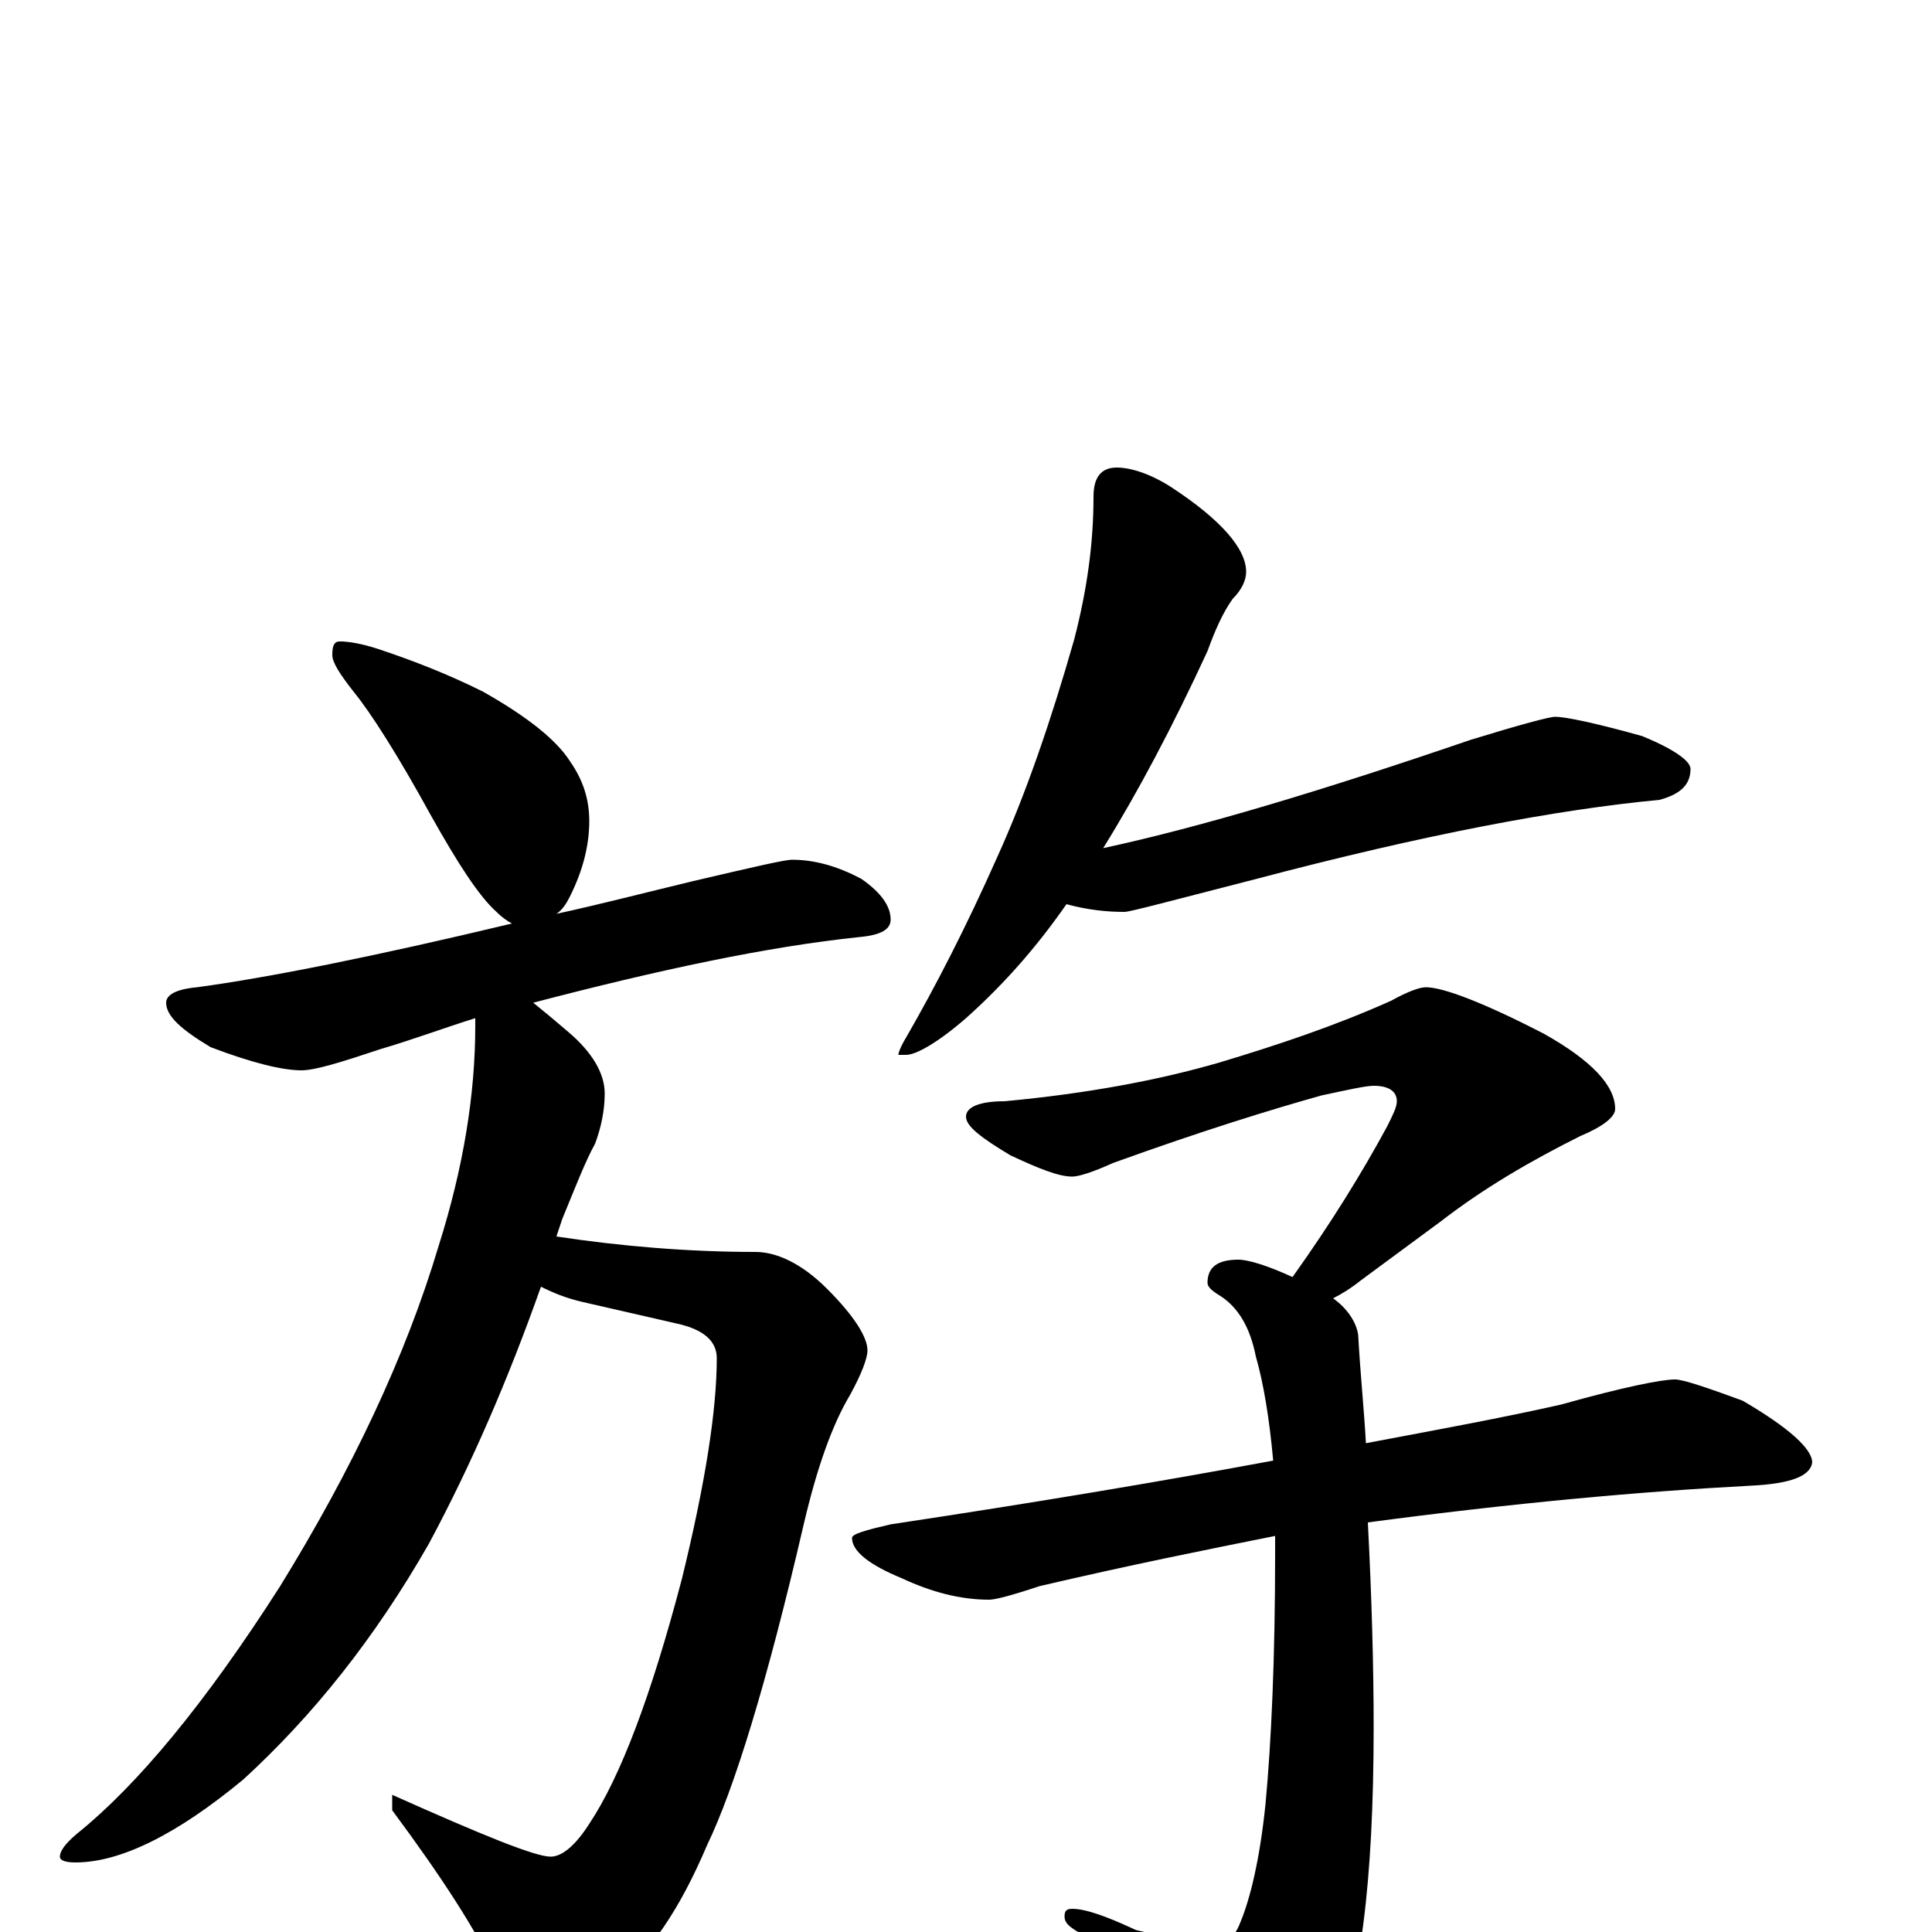 <?xml version="1.0" encoding="utf-8" ?>
<!DOCTYPE svg PUBLIC "-//W3C//DTD SVG 1.1//EN" "http://www.w3.org/Graphics/SVG/1.1/DTD/svg11.dtd">
<svg version="1.1" id="Layer_1" xmlns="http://www.w3.org/2000/svg" xmlns:xlink="http://www.w3.org/1999/xlink" x="0px" y="145px" width="1000px" height="1000px" viewBox="0 0 1000 1000" enable-background="new 0 0 1000 1000" xml:space="preserve">
<g id="Layer_1">
<path id="glyph" transform="matrix(1 0 0 -1 0 1000)" d="M176,668C180,668 187,667 196,664C214,658 232,651 250,642C273,629 288,617 295,606C302,596 305,586 305,575C305,563 302,550 295,536C293,532 291,529 288,527C311,532 334,538 359,544C389,551 406,555 410,555C421,555 433,552 446,545C456,538 461,531 461,524C461,519 456,516 445,515C397,510 341,498 276,481C281,477 287,472 294,466C307,455 313,444 313,434C313,425 311,416 308,408C303,399 298,386 291,369C290,366 289,363 288,360C321,355 356,352 391,352C402,352 415,346 428,333C442,319 449,308 449,301C449,297 446,289 440,278C431,263 423,241 416,211C397,129 380,74 366,45C352,12 336,-12 317,-26C303,-37 291,-43 281,-43C271,-43 263,-35 256,-20C247,0 229,28 203,63l0,8C250,50 277,39 285,39C291,39 298,45 305,56C321,80 337,122 353,183C365,232 371,270 371,297C371,306 364,312 350,315l-48,11C293,328 286,331 280,334C263,286 244,242 222,201C194,152 162,112 126,79C91,50 62,36 39,36C34,36 31,37 31,39C31,42 34,46 40,51C71,76 106,118 145,179C182,239 210,298 227,355C240,396 246,434 246,469C246,470 246,472 246,473C230,468 214,462 197,457C176,450 163,446 156,446C146,446 130,450 109,458C94,467 86,474 86,481C86,485 91,488 102,489C139,494 194,505 265,522C263,523 260,525 257,528C248,536 237,553 223,578C206,609 192,631 183,642C176,651 172,657 172,661C172,666 173,668 176,668M578,758C585,758 595,755 606,748C632,731 645,716 645,704C645,700 643,695 638,690C633,683 629,674 625,663C607,624 589,590 571,561C622,572 685,591 761,617C787,625 802,629 805,629C810,629 825,626 850,619C867,612 875,606 875,602C875,594 870,589 859,586C806,581 737,568 650,545C607,534 585,528 582,528C573,528 563,529 552,532C536,509 519,490 500,473C485,460 474,454 469,454l-4,0C465,455 466,458 469,463C484,489 500,520 516,556C531,589 544,627 556,669C563,696 566,720 566,743C566,753 570,758 578,758M738,489C747,489 768,481 799,465C824,451 836,438 836,426C836,422 830,417 818,412C792,399 768,385 746,368l-42,-31C699,333 694,330 690,328C697,323 702,316 703,309C704,290 706,271 707,253C744,260 777,266 808,273C840,282 860,286 867,286C871,286 883,282 902,275C926,261 938,250 938,243C937,236 927,232 906,231C849,228 783,222 708,212C710,173 711,138 711,106C711,26 704,-30 689,-62C676,-85 663,-97 652,-97C647,-97 642,-93 635,-84C606,-47 581,-19 558,0C553,3 551,5 551,8C551,11 552,12 555,12C562,12 573,8 588,1C609,-4 623,-7 629,-7C634,-7 639,-3 642,5C647,17 652,37 655,66C658,98 660,141 660,196C660,199 660,202 660,205C625,198 585,190 538,179C523,174 515,172 512,172C497,172 482,176 467,183C450,190 441,197 441,204C441,206 448,208 461,211C534,222 600,233 659,244C657,266 654,284 650,298C647,313 641,323 632,329C627,332 625,334 625,336C625,344 630,348 641,348C646,348 656,345 669,339C689,367 705,393 718,417C721,423 723,427 723,430C723,435 719,438 711,438C707,438 698,436 684,433C659,426 623,415 576,398C565,393 558,391 555,391C548,391 538,395 523,402C508,411 500,417 500,422C500,427 507,430 520,430C563,434 600,441 631,450C661,459 691,469 720,482C729,487 735,489 738,489z"/>
</g>
</svg>
